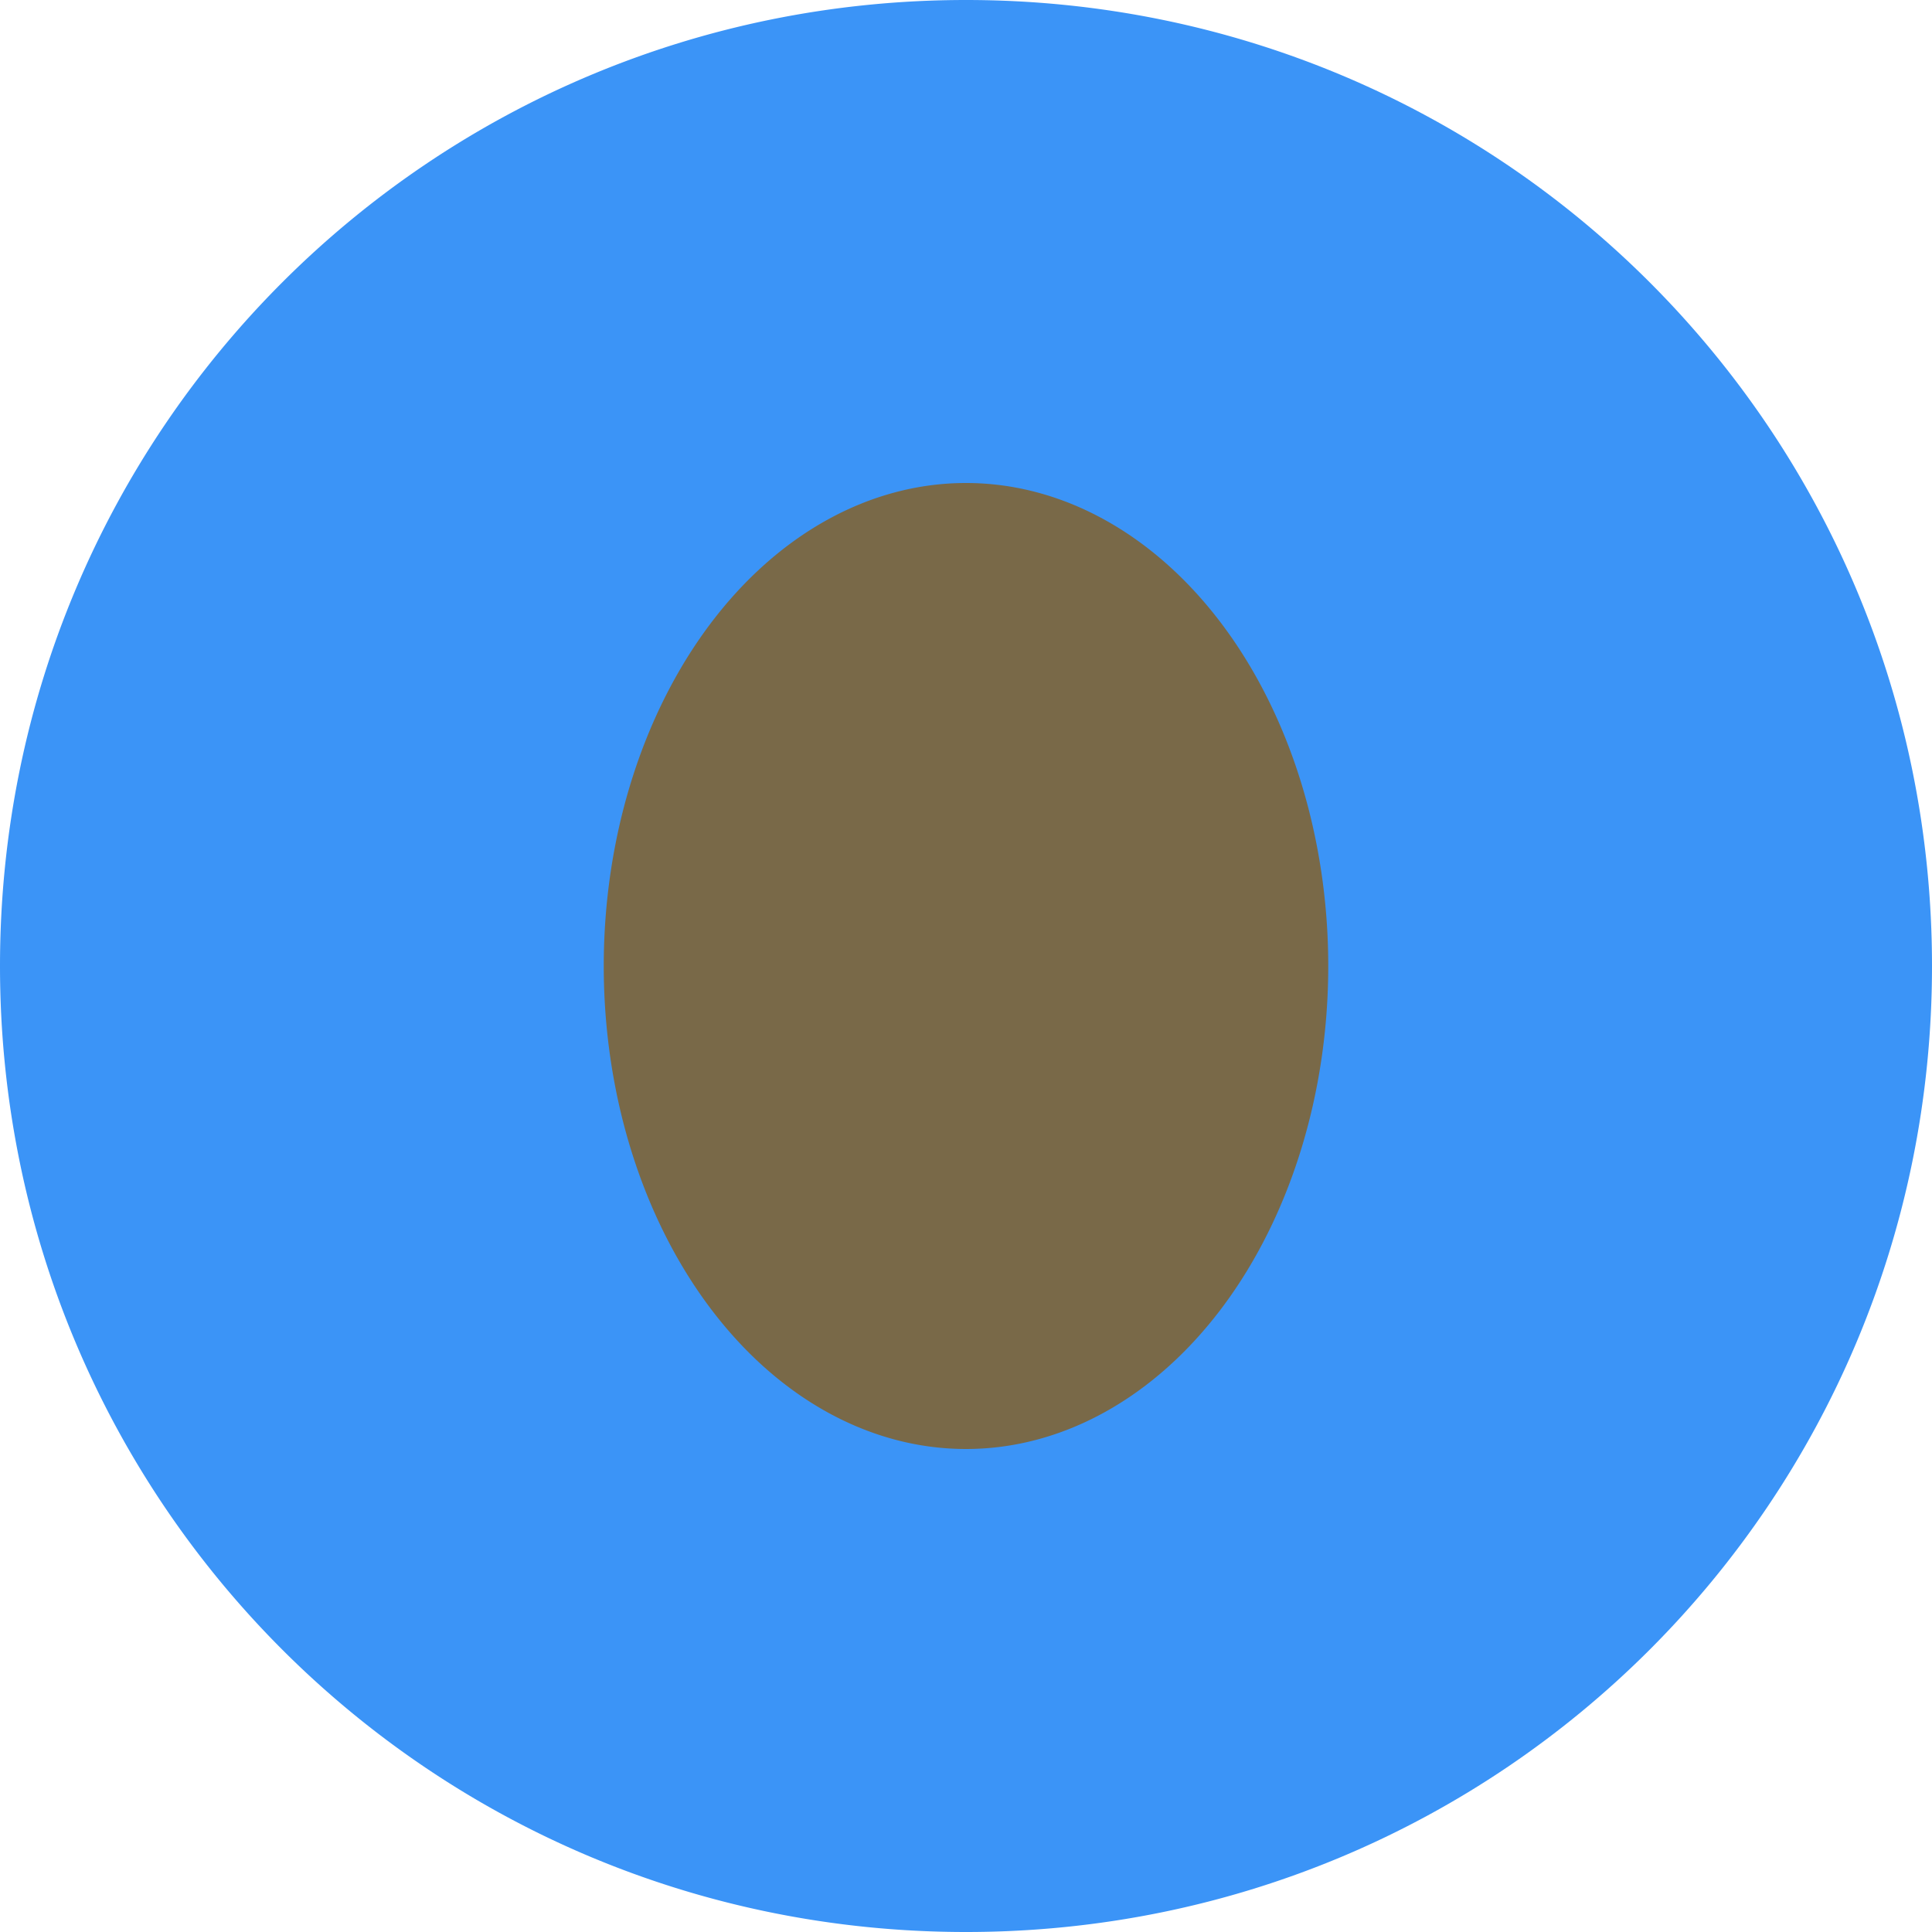 <svg xmlns="http://www.w3.org/2000/svg" width="16" height="16" version="1">
 <circle fill="#796948" cx="8" cy="8" r="5"/>
 <path fill="#3b94f7" d="m8 0c-4.432 0-8 3.568-8 8s3.568 8 8 8 8-3.568 8-8-3.568-8-8-8zm0 4a3 4 0 0 1 3 4 3 4 0 0 1 -3 4 3 4 0 0 1 -3 -4 3 4 0 0 1 3 -4z"/>
</svg>
